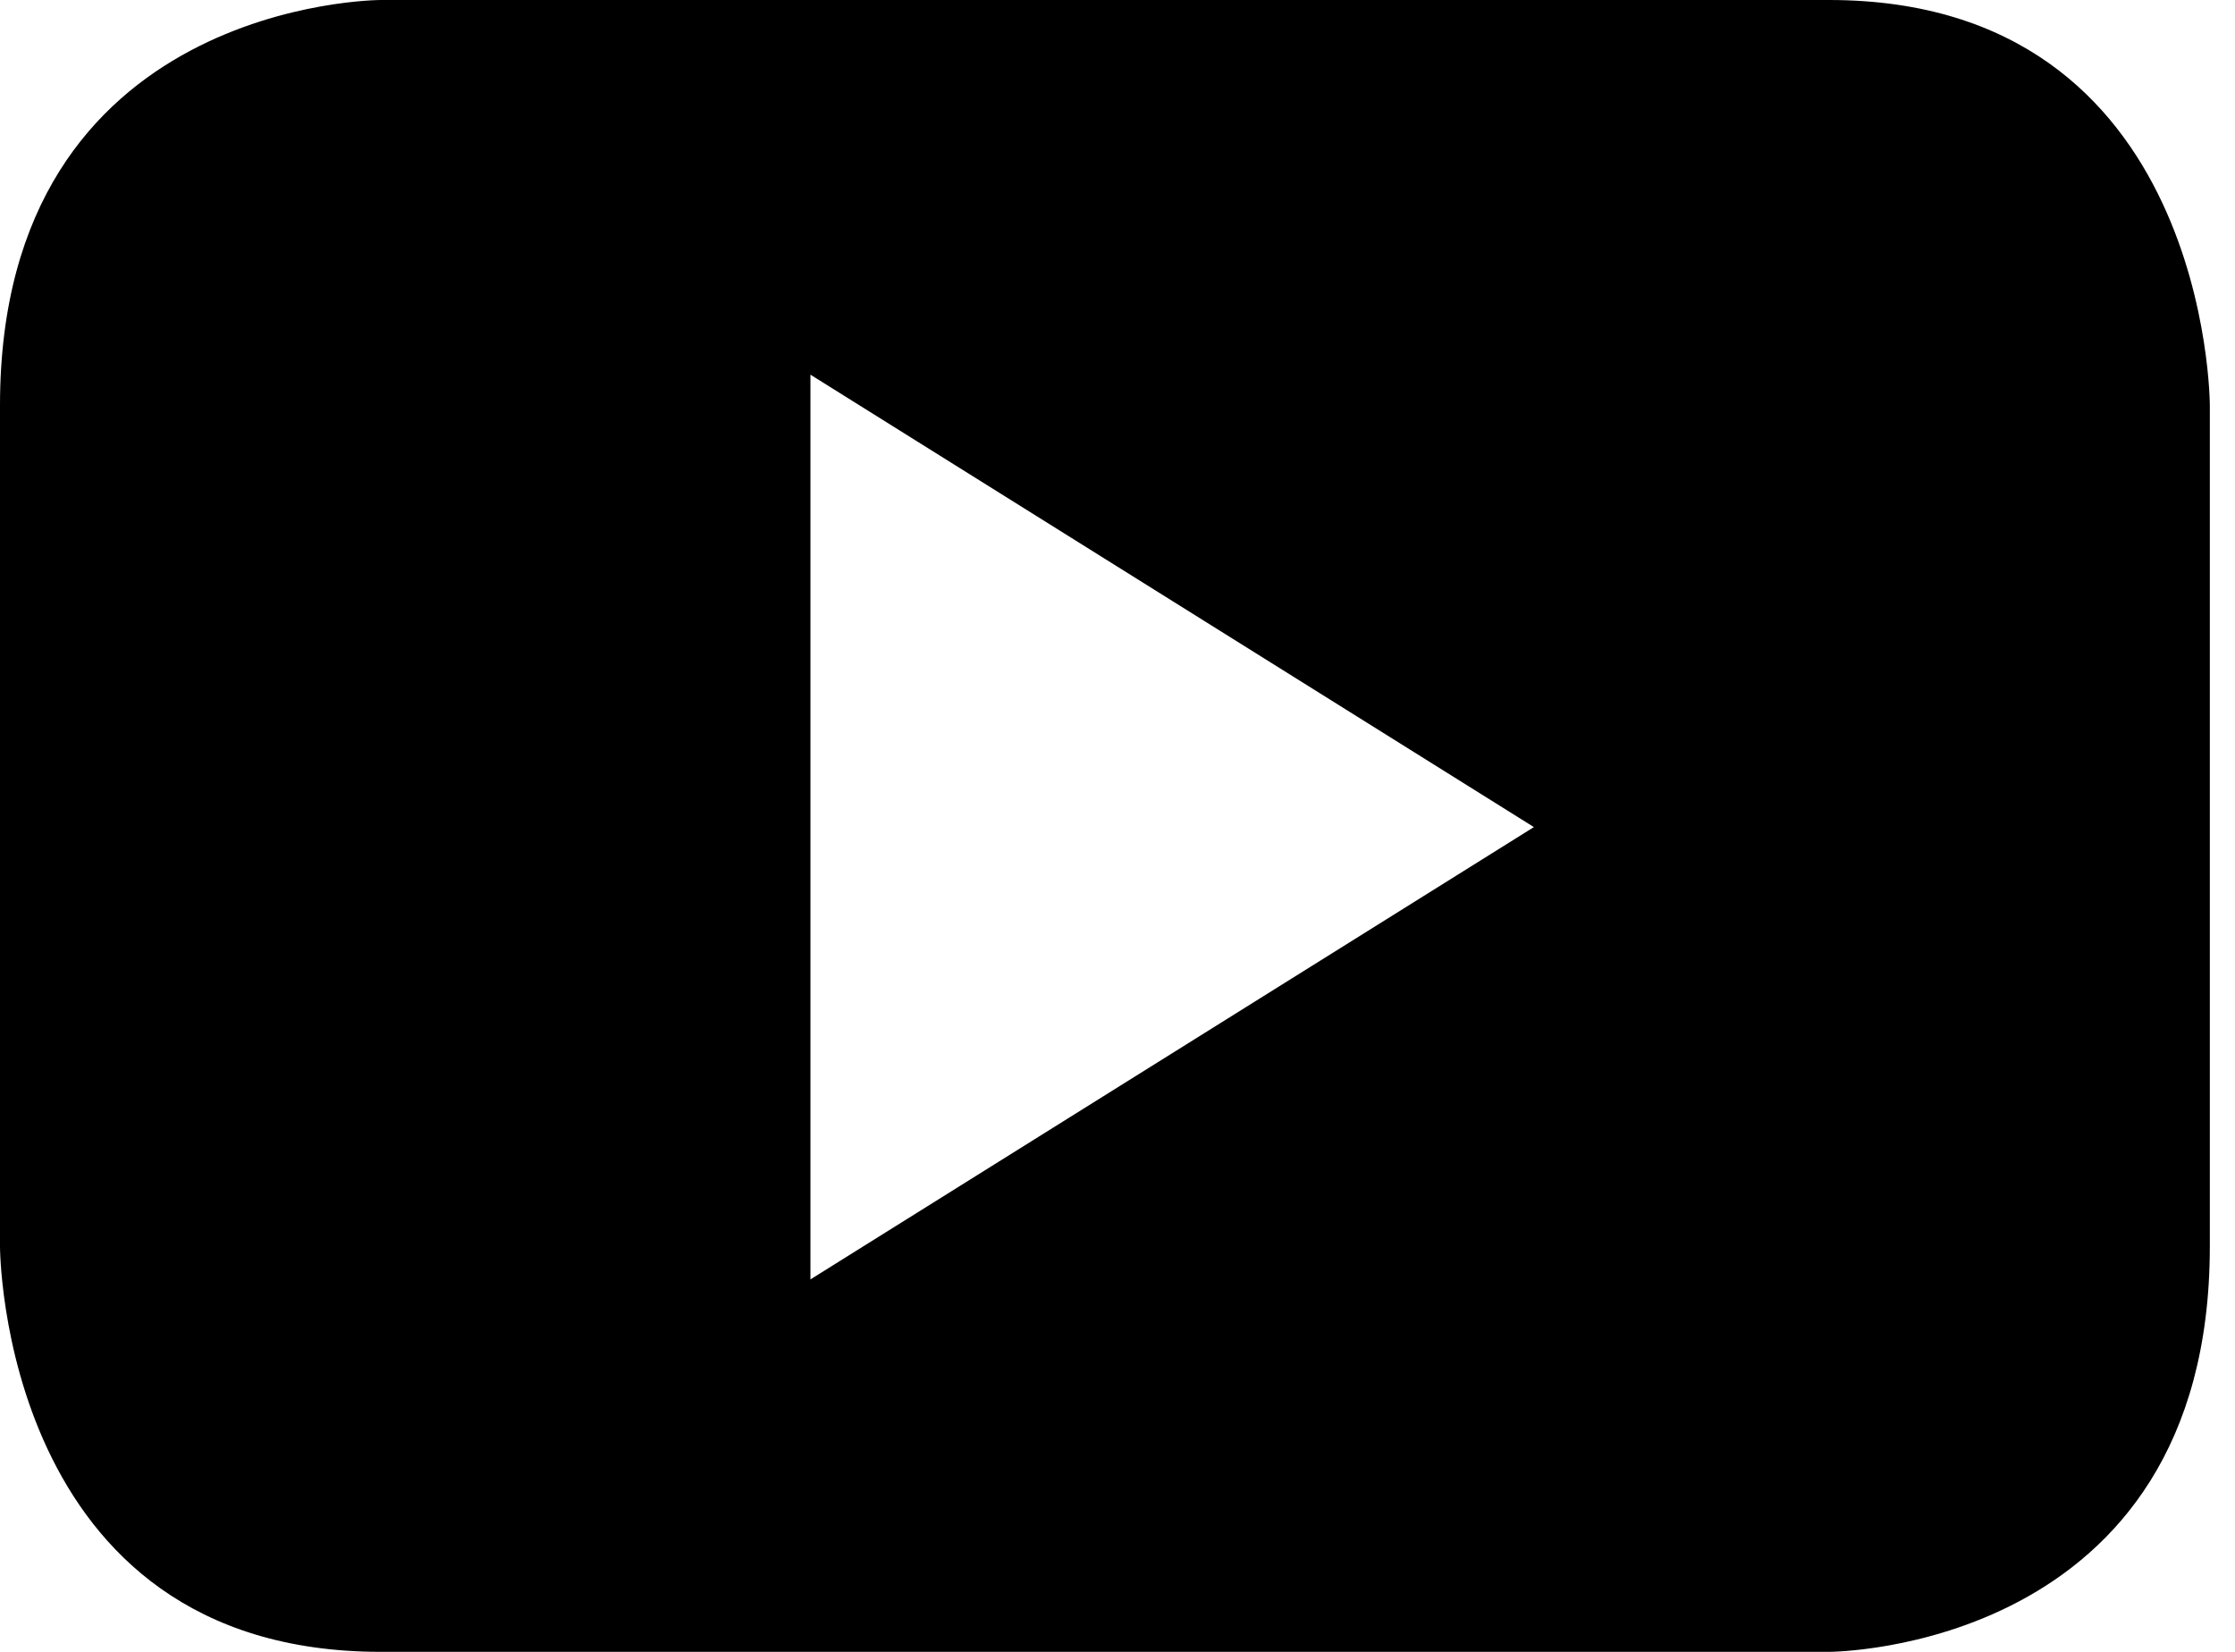 <svg width="23" height="17" viewBox="0 0 23 17" fill="none" xmlns="http://www.w3.org/2000/svg">
<path fill-rule="evenodd" clip-rule="evenodd" d="M22.741 12.828V4.172C22.741 4.172 22.741 0 18.822 0H3.918C3.918 0 0 -5.79017e-07 0 4.172V12.828C0 12.828 0 17 3.918 17H18.822C18.822 17 22.741 17 22.741 12.828ZM15.785 8.512L8.34 13.167V3.856L15.785 8.512Z" fill="black"/>
</svg>
